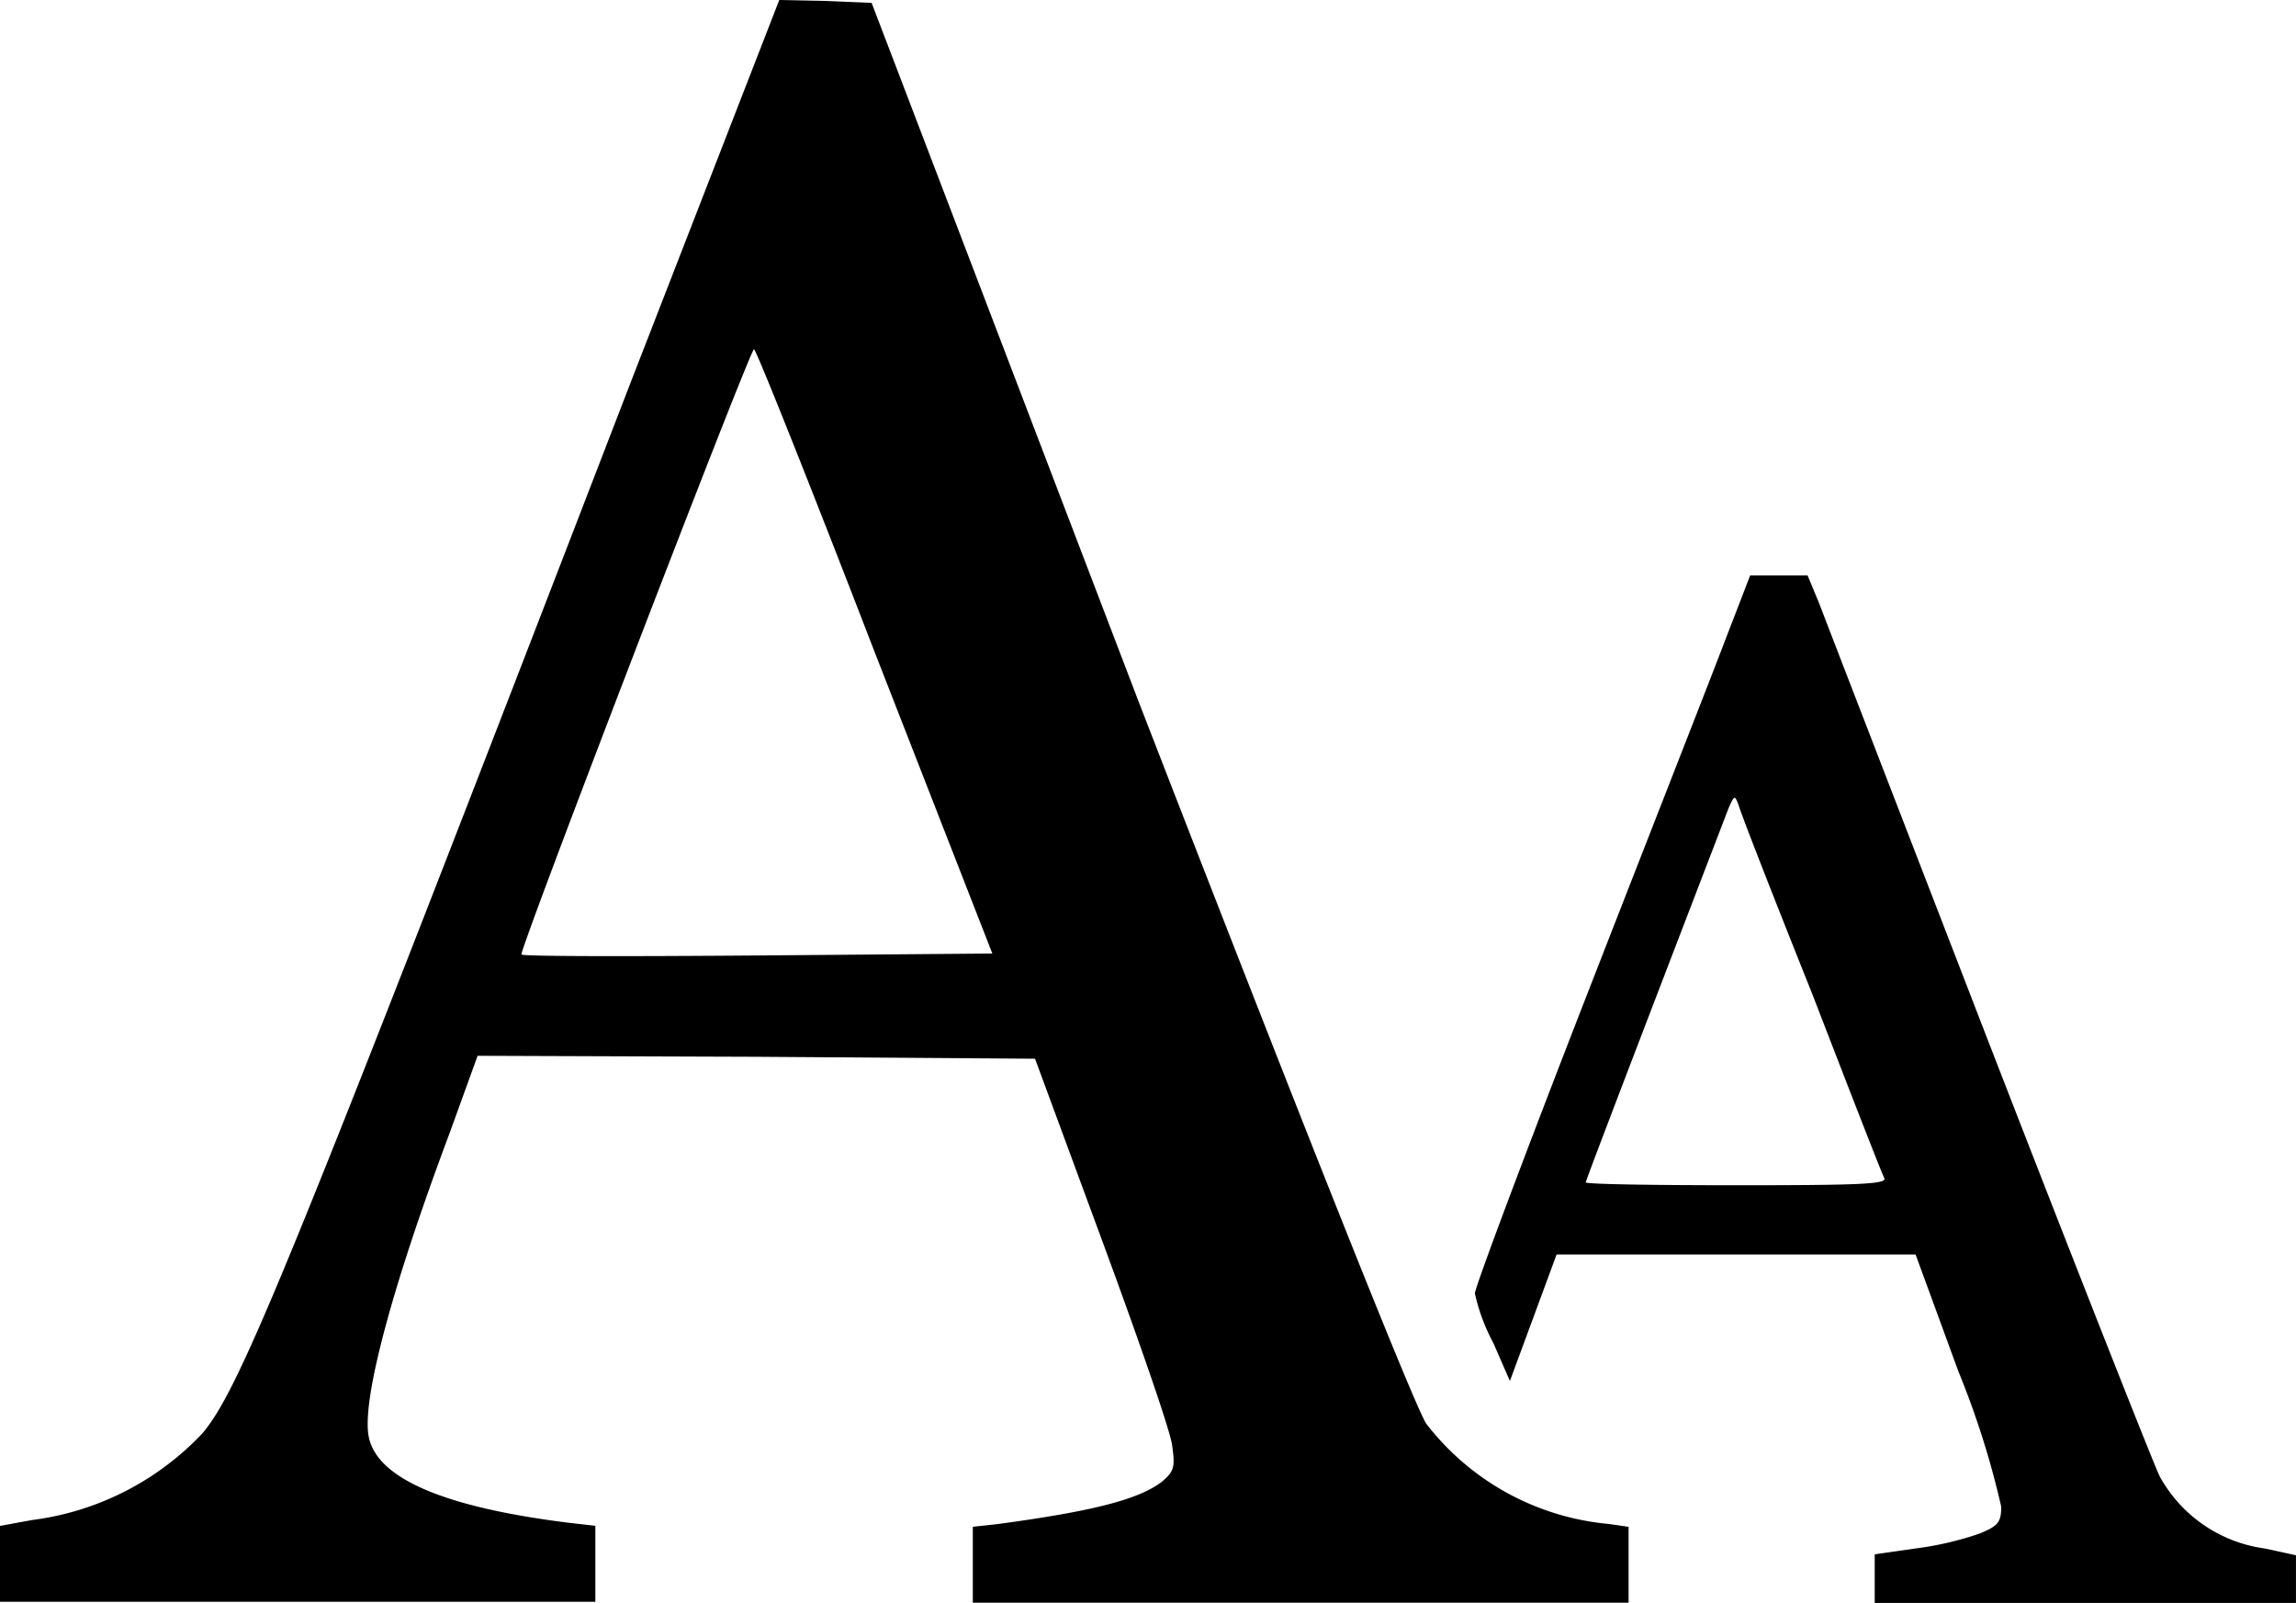 <svg xmlns="http://www.w3.org/2000/svg" width="62.861" height="43.869" viewBox="0 0 62.861 43.869">
  <g id="font" transform="translate(-10 -45.7)">
    <g id="Group_90" data-name="Group 90" transform="translate(10 45.7)">
      <g id="Group_89" data-name="Group 89">
        <path id="Path_121" data-name="Path 121" d="M27.287,56.115C17.911,80.433,16.579,83.709,15.54,84.935a7.757,7.757,0,0,1-4.661,2.371l-.879.16v2.078H26.3V87.465l-.693-.08c-3.463-.426-5.3-1.225-5.514-2.371-.186-.986.613-4.022,2.211-8.284l.772-2.131,7.644.027,7.618.053,1.838,4.981c1.012,2.743,1.891,5.274,1.918,5.62.08.586.053.693-.293.986-.639.479-1.891.8-4.448,1.145l-.719.08v2.078H54.588V87.492l-.559-.08a7.127,7.127,0,0,1-4.981-2.743c-.32-.506-3.01-7.218-7.884-19.79l-7.3-19.1-1.279-.053L31.335,45.7Zm6.659,7.431L37.169,71.8l-6.419.053c-3.543.027-6.446.027-6.473-.027-.08-.08,6.259-16.568,6.366-16.568C30.7,55.262,32.188,58.991,33.946,63.546Z" transform="translate(-10 -45.7)"/>
        <path id="Path_122" data-name="Path 122" d="M168.472,106.531c-.373.986-2.078,5.327-3.782,9.7s-3.09,8.071-3.09,8.23a5.221,5.221,0,0,0,.506,1.358l.453,1.039.639-1.731.639-1.731h9.829l1.172,3.2a23.644,23.644,0,0,1,1.172,3.7c0,.426-.08.533-.613.746a8.838,8.838,0,0,1-1.731.4l-1.119.16v1.332h11.533v-1.305l-.852-.186a3.875,3.875,0,0,1-2.877-1.971c-.16-.32-2.264-5.647-4.661-11.826-2.4-6.206-4.5-11.64-4.661-12.066l-.32-.772h-1.572Zm2.371,9.749c1.039,2.69,1.918,4.954,1.971,5.034.053.16-.8.186-4.049.186-2.264,0-4.129-.027-4.129-.08,0-.08,3.436-9,3.915-10.255.16-.346.16-.346.266-.08C168.872,111.3,169.777,113.616,170.843,116.28Z" transform="translate(-121.22 -89.058)"/>
      </g>
    </g>
  </g>
</svg>
